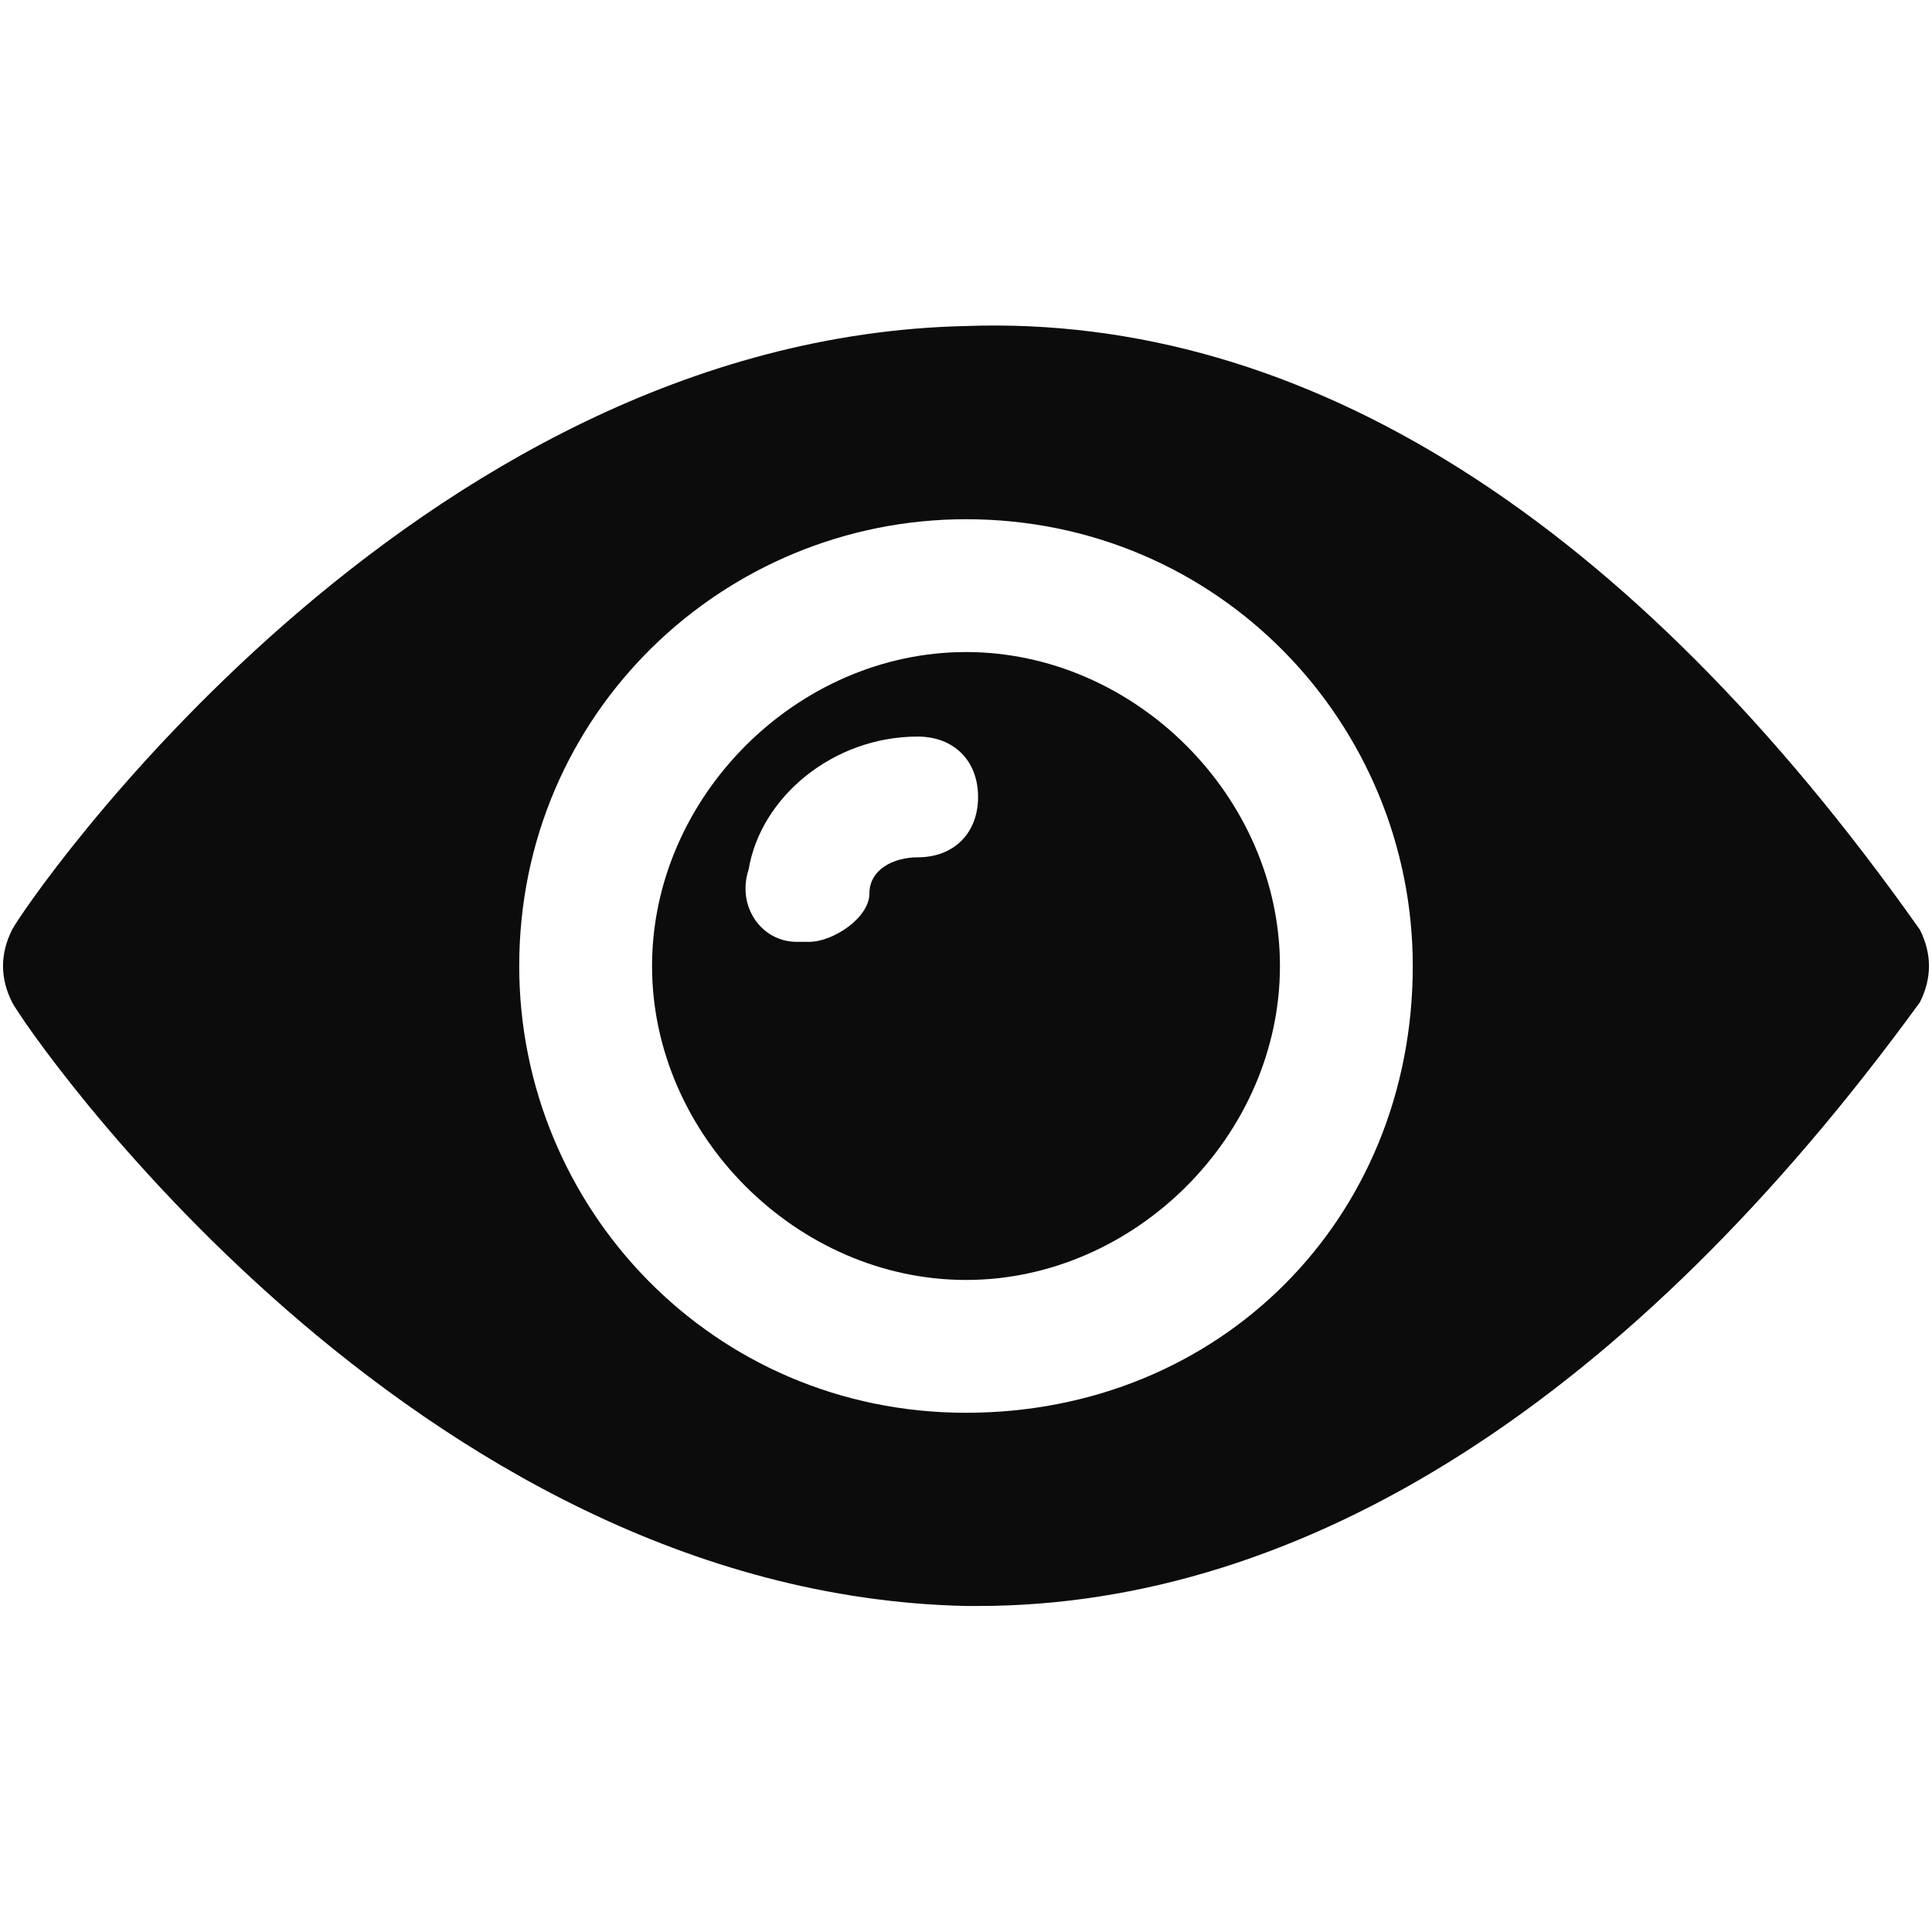 <?xml version="1.0" encoding="utf-8"?>
<!-- Generator: Adobe Illustrator 19.2.0, SVG Export Plug-In . SVG Version: 6.00 Build 0)  -->
<svg version="1.1" id="Layer_1" xmlns="http://www.w3.org/2000/svg" xmlns:xlink="http://www.w3.org/1999/xlink" x="0px" y="0px"
	 viewBox="0 0 16 16" style="enable-background:new 0 0 16 16;" xml:space="preserve">
<style type="text/css">
	.st0{fill:#0C0C0D;}
</style>
<path class="st0" d="M15.9,7.7c-2.4-3.4-5.1-5.1-7.9-5c-4.6,0.1-7.8,4.8-7.9,5C0,7.9,0,8.1,0.1,8.3c0.1,0.2,3.3,4.9,7.9,5
	c0,0,0.1,0,0.1,0c2.7,0,5.4-1.7,7.8-5C16,8.1,16,7.9,15.9,7.7z M8,11.7c-2.1,0-3.7-1.7-3.7-3.7c0-2.1,1.7-3.7,3.7-3.7
	c2.1,0,3.7,1.7,3.7,3.7C11.7,10.1,10.1,11.7,8,11.7z"/>
<path class="st0" d="M8,5.4C6.6,5.4,5.4,6.6,5.4,8c0,1.4,1.2,2.6,2.6,2.6c1.4,0,2.6-1.2,2.6-2.6C10.6,6.6,9.4,5.4,8,5.4z M7.6,7.1
	c-0.2,0-0.4,0.1-0.4,0.3c0,0.2-0.3,0.4-0.5,0.4c0,0-0.1,0-0.1,0c-0.3,0-0.5-0.3-0.4-0.6c0.1-0.6,0.7-1.1,1.4-1.1
	c0.3,0,0.5,0.2,0.5,0.5S7.9,7.1,7.6,7.1z"/>
</svg>
